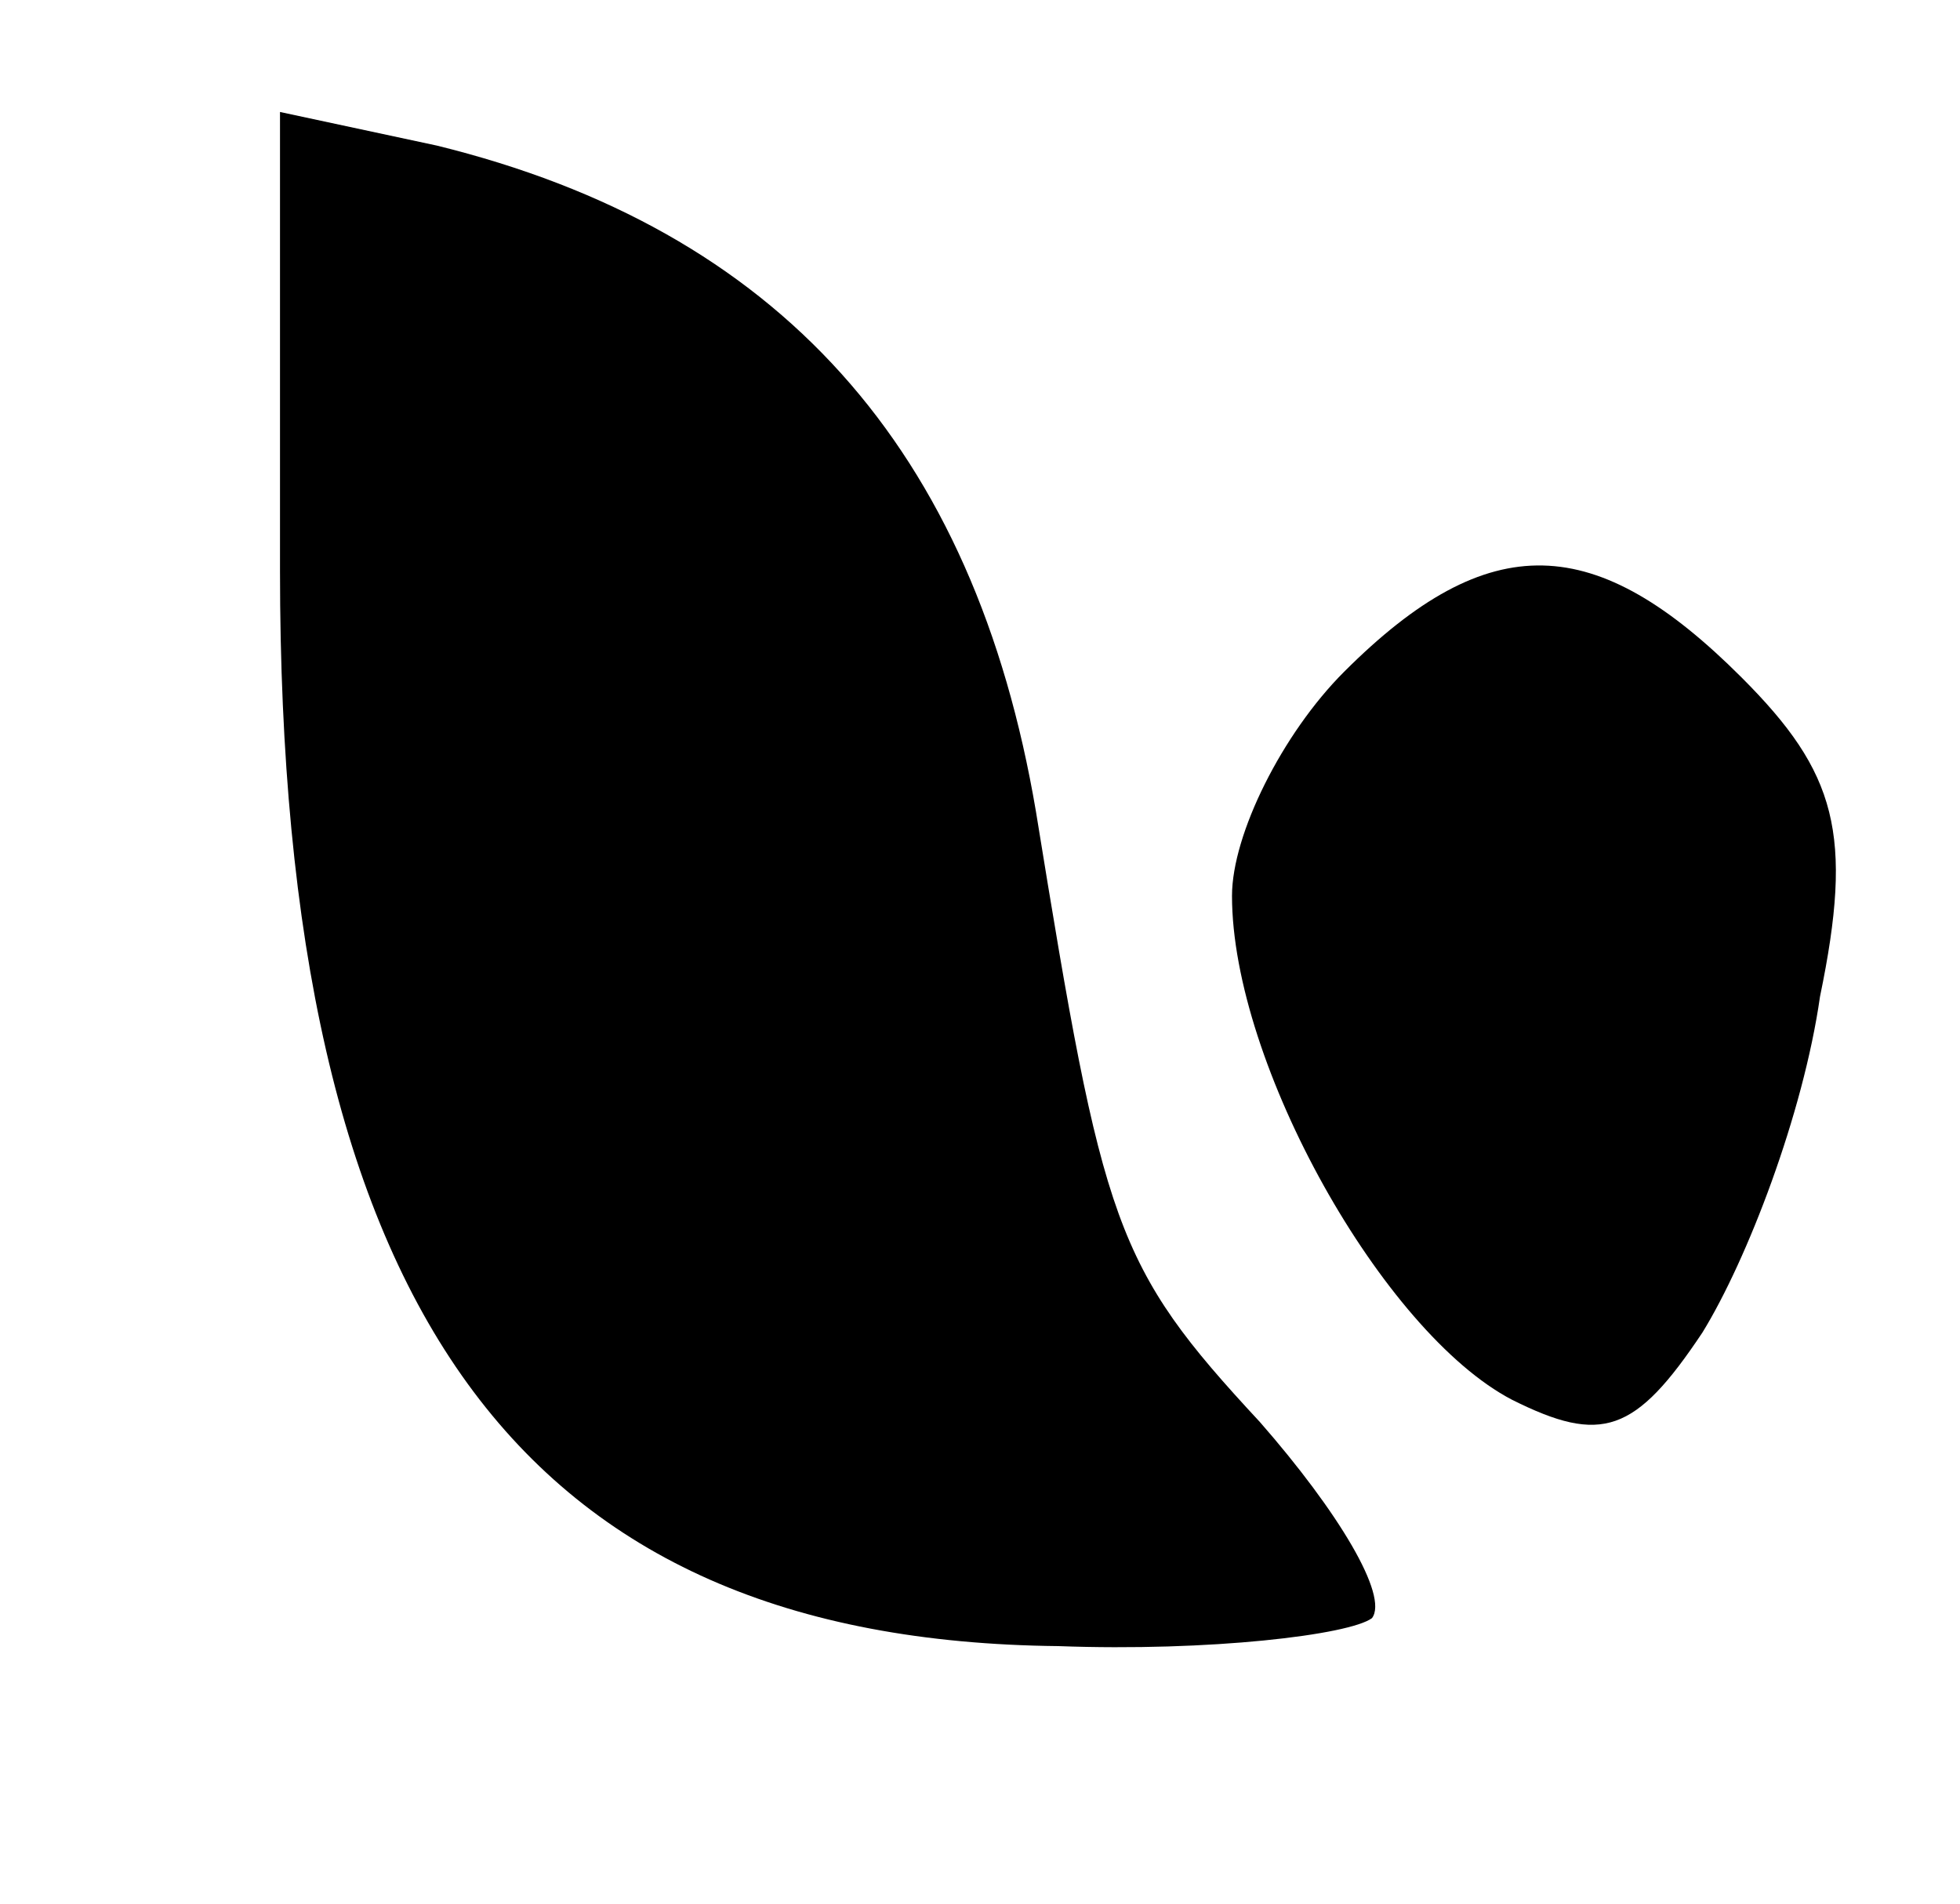 <?xml version="1.0" standalone="no"?>
<!DOCTYPE svg PUBLIC "-//W3C//DTD SVG 20010904//EN"
 "http://www.w3.org/TR/2001/REC-SVG-20010904/DTD/svg10.dtd">
<svg version="1.0" xmlns="http://www.w3.org/2000/svg"
 width="35pt" height="34pt" viewBox="0 0 35 34"
 preserveAspectRatio="xMidYMid meet">

<g transform="translate(0,34) scale(0.1,-0.1)"
fill="#000000" stroke="none">
<path d="M50 238 c0 -132 43 -191 139 -192 27 -1 52 2 56 5 3 4 -6 19 -20 35
-26 28 -28 35 -40 109 -11 65 -46 104 -107 119 l-28 6 0 -82z"/>
<path d="M240 220 c-11 -11 -20 -29 -20 -40 0 -30 27 -78 50 -90 16 -8 22 -6
34 12 8 13 18 39 21 60 6 29 3 40 -14 57 -26 26 -45 27 -71 1z"/>
</g>
</svg>
